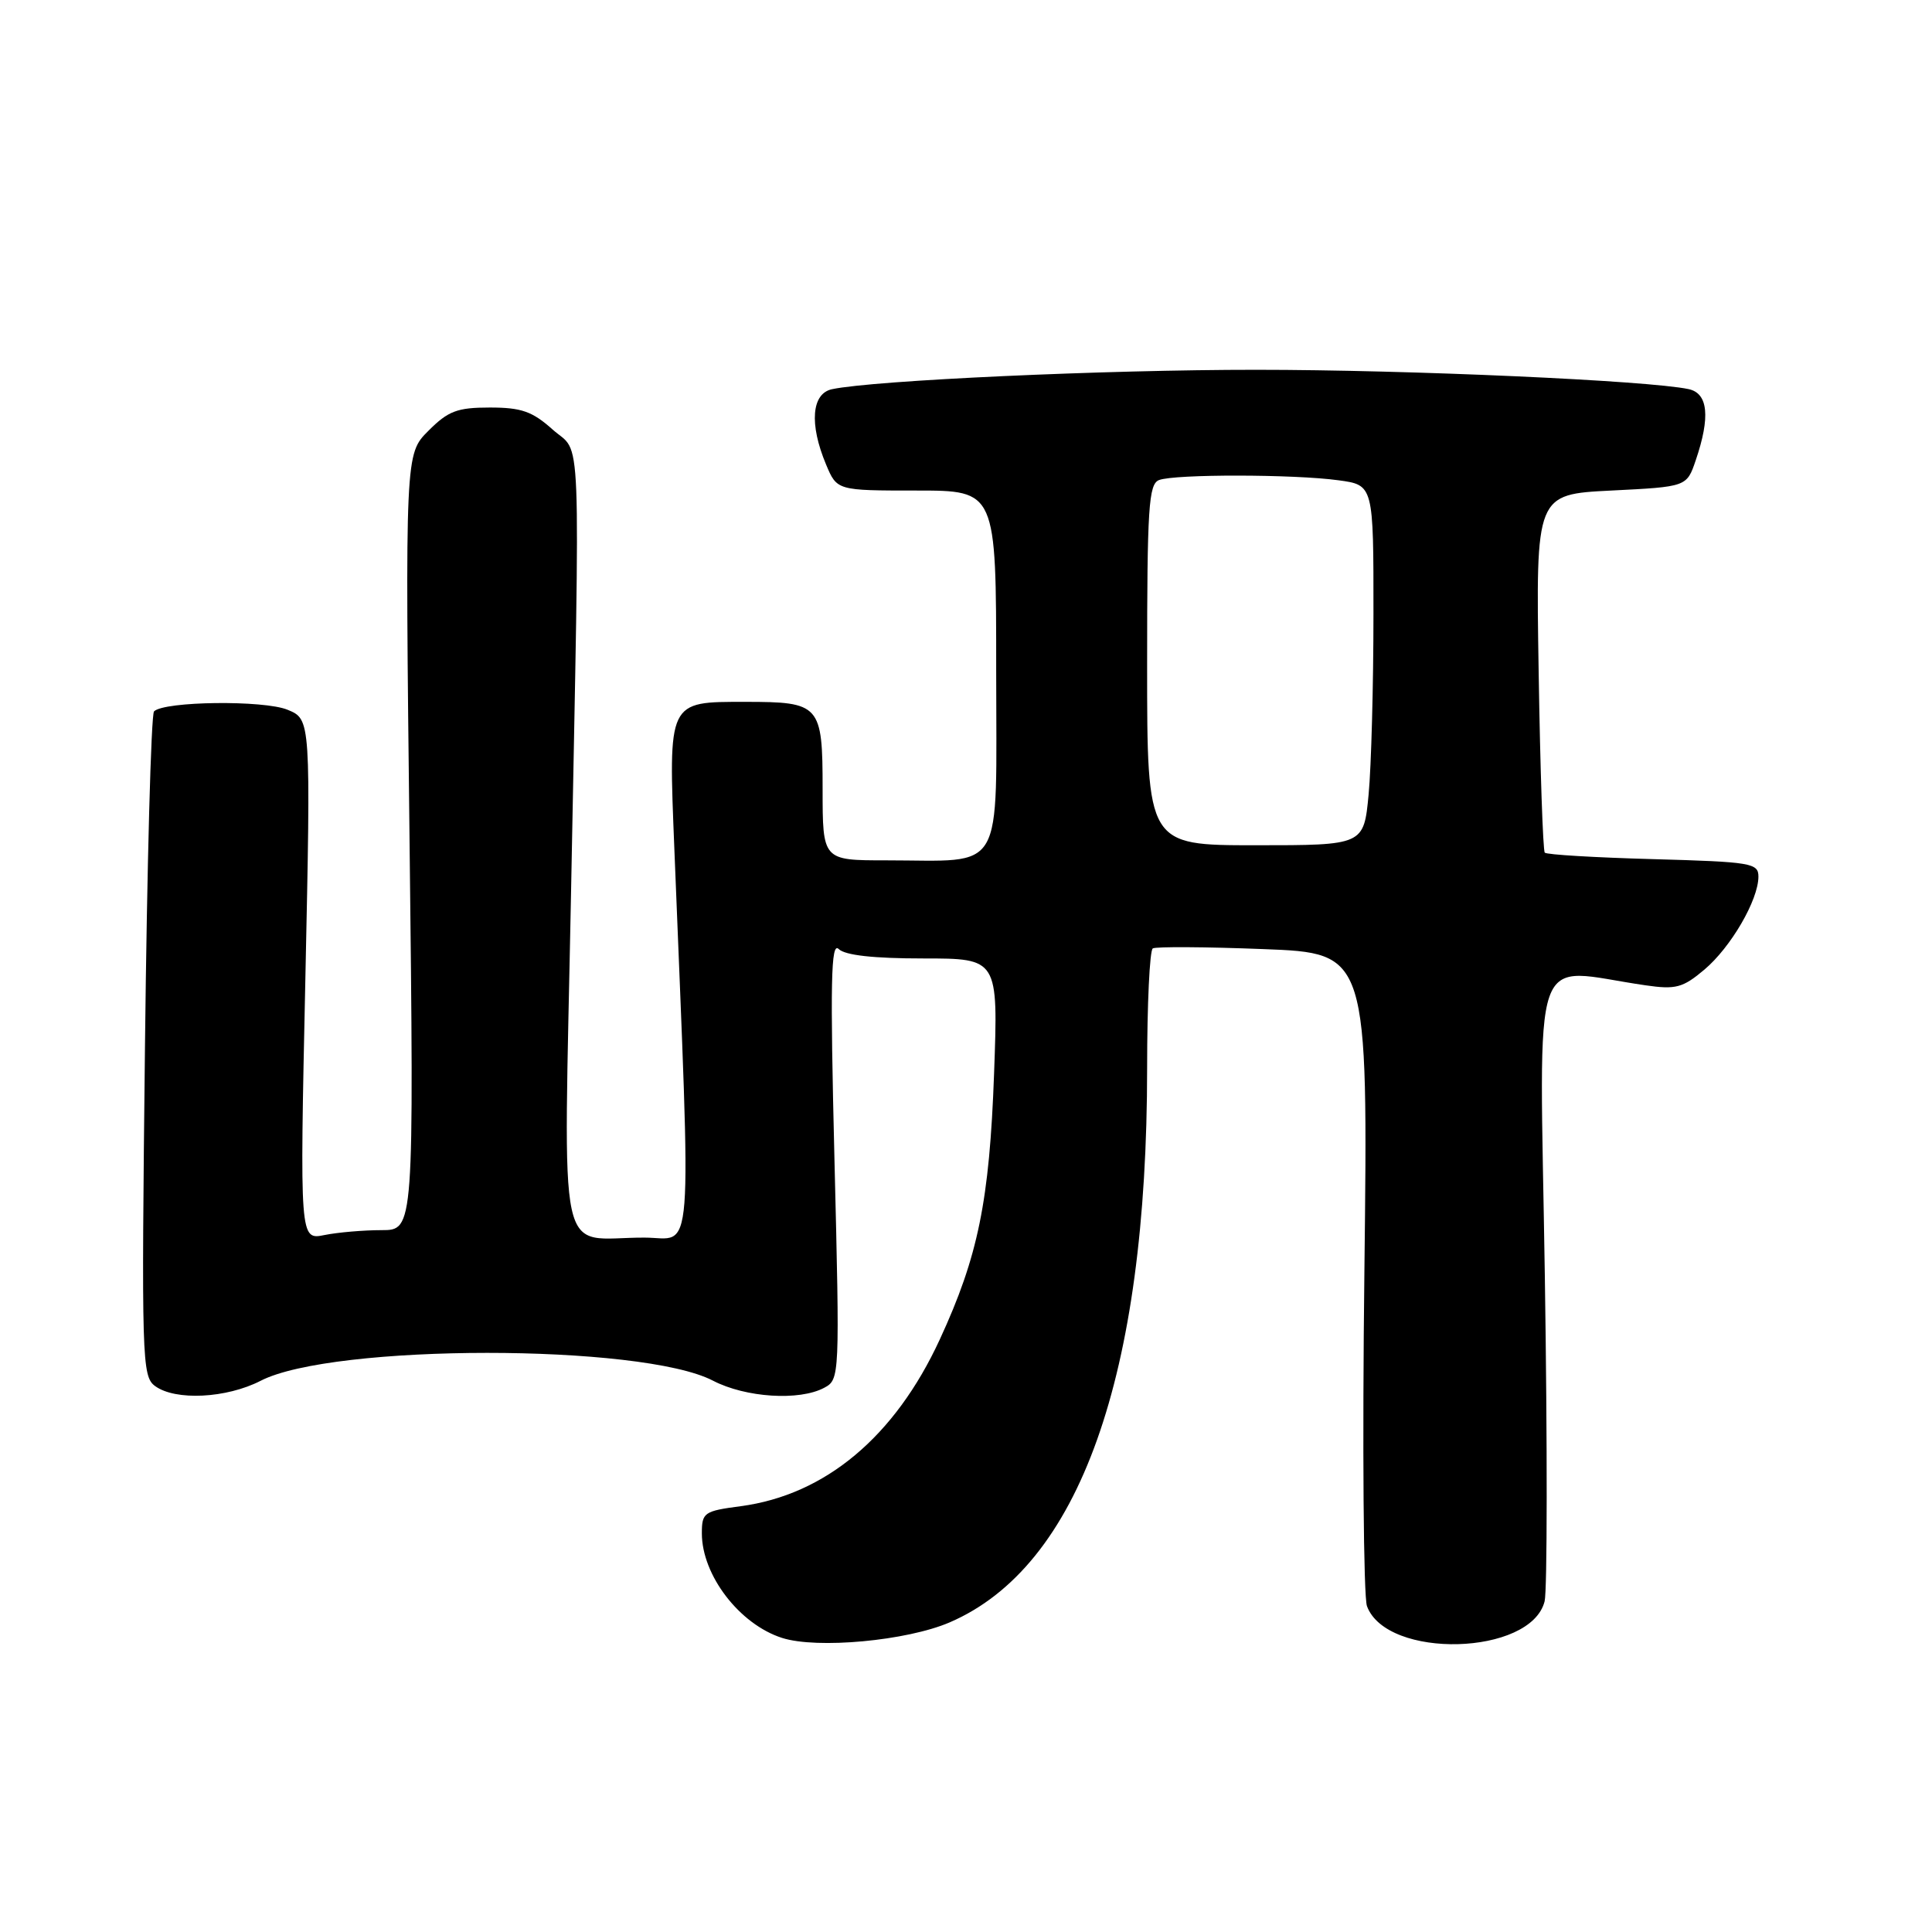 <?xml version="1.0" encoding="UTF-8" standalone="no"?>
<!DOCTYPE svg PUBLIC "-//W3C//DTD SVG 1.1//EN" "http://www.w3.org/Graphics/SVG/1.1/DTD/svg11.dtd" >
<svg xmlns="http://www.w3.org/2000/svg" xmlns:xlink="http://www.w3.org/1999/xlink" version="1.1" viewBox="0 0 256 256">
 <g >
 <path fill="currentColor"
d=" M 125.82 214.98 C 143.02 207.58 152.00 182.38 152.00 141.51 C 152.00 133.04 152.34 125.92 152.75 125.67 C 153.16 125.42 159.75 125.46 167.39 125.76 C 181.28 126.29 181.28 126.29 180.79 168.42 C 180.51 191.59 180.67 211.57 181.13 212.82 C 183.75 219.90 202.86 219.39 204.67 212.18 C 205.02 210.77 205.04 191.41 204.70 169.17 C 204.01 124.03 202.52 128.33 218.05 130.56 C 222.05 131.14 222.98 130.89 225.84 128.48 C 229.35 125.52 233.00 119.25 233.00 116.15 C 233.00 114.36 232.02 114.20 219.06 113.84 C 211.40 113.63 204.93 113.25 204.69 112.98 C 204.45 112.72 204.08 101.93 203.88 89.00 C 203.50 65.50 203.50 65.50 213.50 65.00 C 223.50 64.50 223.50 64.50 224.69 61.00 C 226.65 55.25 226.34 52.11 223.75 51.56 C 218.39 50.42 186.69 49.00 166.47 49.00 C 146.47 48.99 115.83 50.39 110.25 51.57 C 107.54 52.14 107.21 56.18 109.45 61.53 C 110.90 65.00 110.90 65.00 121.45 65.00 C 132.00 65.00 132.00 65.00 132.00 88.88 C 132.00 116.29 133.34 114.00 117.38 114.00 C 109.00 114.00 109.00 114.00 109.00 104.54 C 109.00 93.36 108.68 93.00 98.76 93.00 C 88.43 93.00 88.56 92.73 89.36 112.60 C 91.61 168.79 91.97 164.00 85.40 163.99 C 73.61 163.96 74.69 169.00 75.66 118.61 C 76.88 54.57 77.11 60.38 73.23 56.92 C 70.54 54.51 69.09 54.00 64.91 54.00 C 60.59 54.00 59.39 54.45 56.77 57.08 C 53.68 60.16 53.68 60.16 54.27 111.58 C 54.86 163.00 54.86 163.00 50.56 163.00 C 48.19 163.00 44.78 163.29 42.99 163.65 C 39.72 164.31 39.72 164.31 40.46 129.81 C 41.19 95.32 41.19 95.32 38.11 94.05 C 34.97 92.75 21.76 92.91 20.41 94.26 C 20.02 94.65 19.48 114.62 19.21 138.64 C 18.74 180.16 18.80 182.38 20.55 183.66 C 23.24 185.63 30.01 185.29 34.54 182.96 C 44.09 178.04 85.00 178.03 94.46 182.94 C 98.80 185.20 105.92 185.65 109.21 183.89 C 111.27 182.79 111.28 182.48 110.57 153.64 C 109.99 130.06 110.10 124.74 111.13 125.75 C 111.97 126.58 115.73 127.00 122.33 127.00 C 132.27 127.00 132.27 127.00 131.72 142.25 C 131.11 159.12 129.61 166.48 124.52 177.50 C 118.58 190.37 109.35 198.09 98.14 199.58 C 93.28 200.22 93.00 200.42 93.00 203.18 C 93.00 208.72 97.98 215.22 103.62 217.03 C 108.26 218.52 120.14 217.42 125.82 214.98 Z  M 152.00 88.11 C 152.00 67.24 152.20 64.14 153.58 63.61 C 155.66 62.81 171.46 62.83 177.36 63.64 C 182.00 64.27 182.00 64.27 181.99 81.39 C 181.99 90.80 181.70 101.54 181.35 105.25 C 180.71 112.00 180.71 112.00 166.36 112.00 C 152.00 112.00 152.00 112.00 152.00 88.11 Z "/>
</g>
</svg>